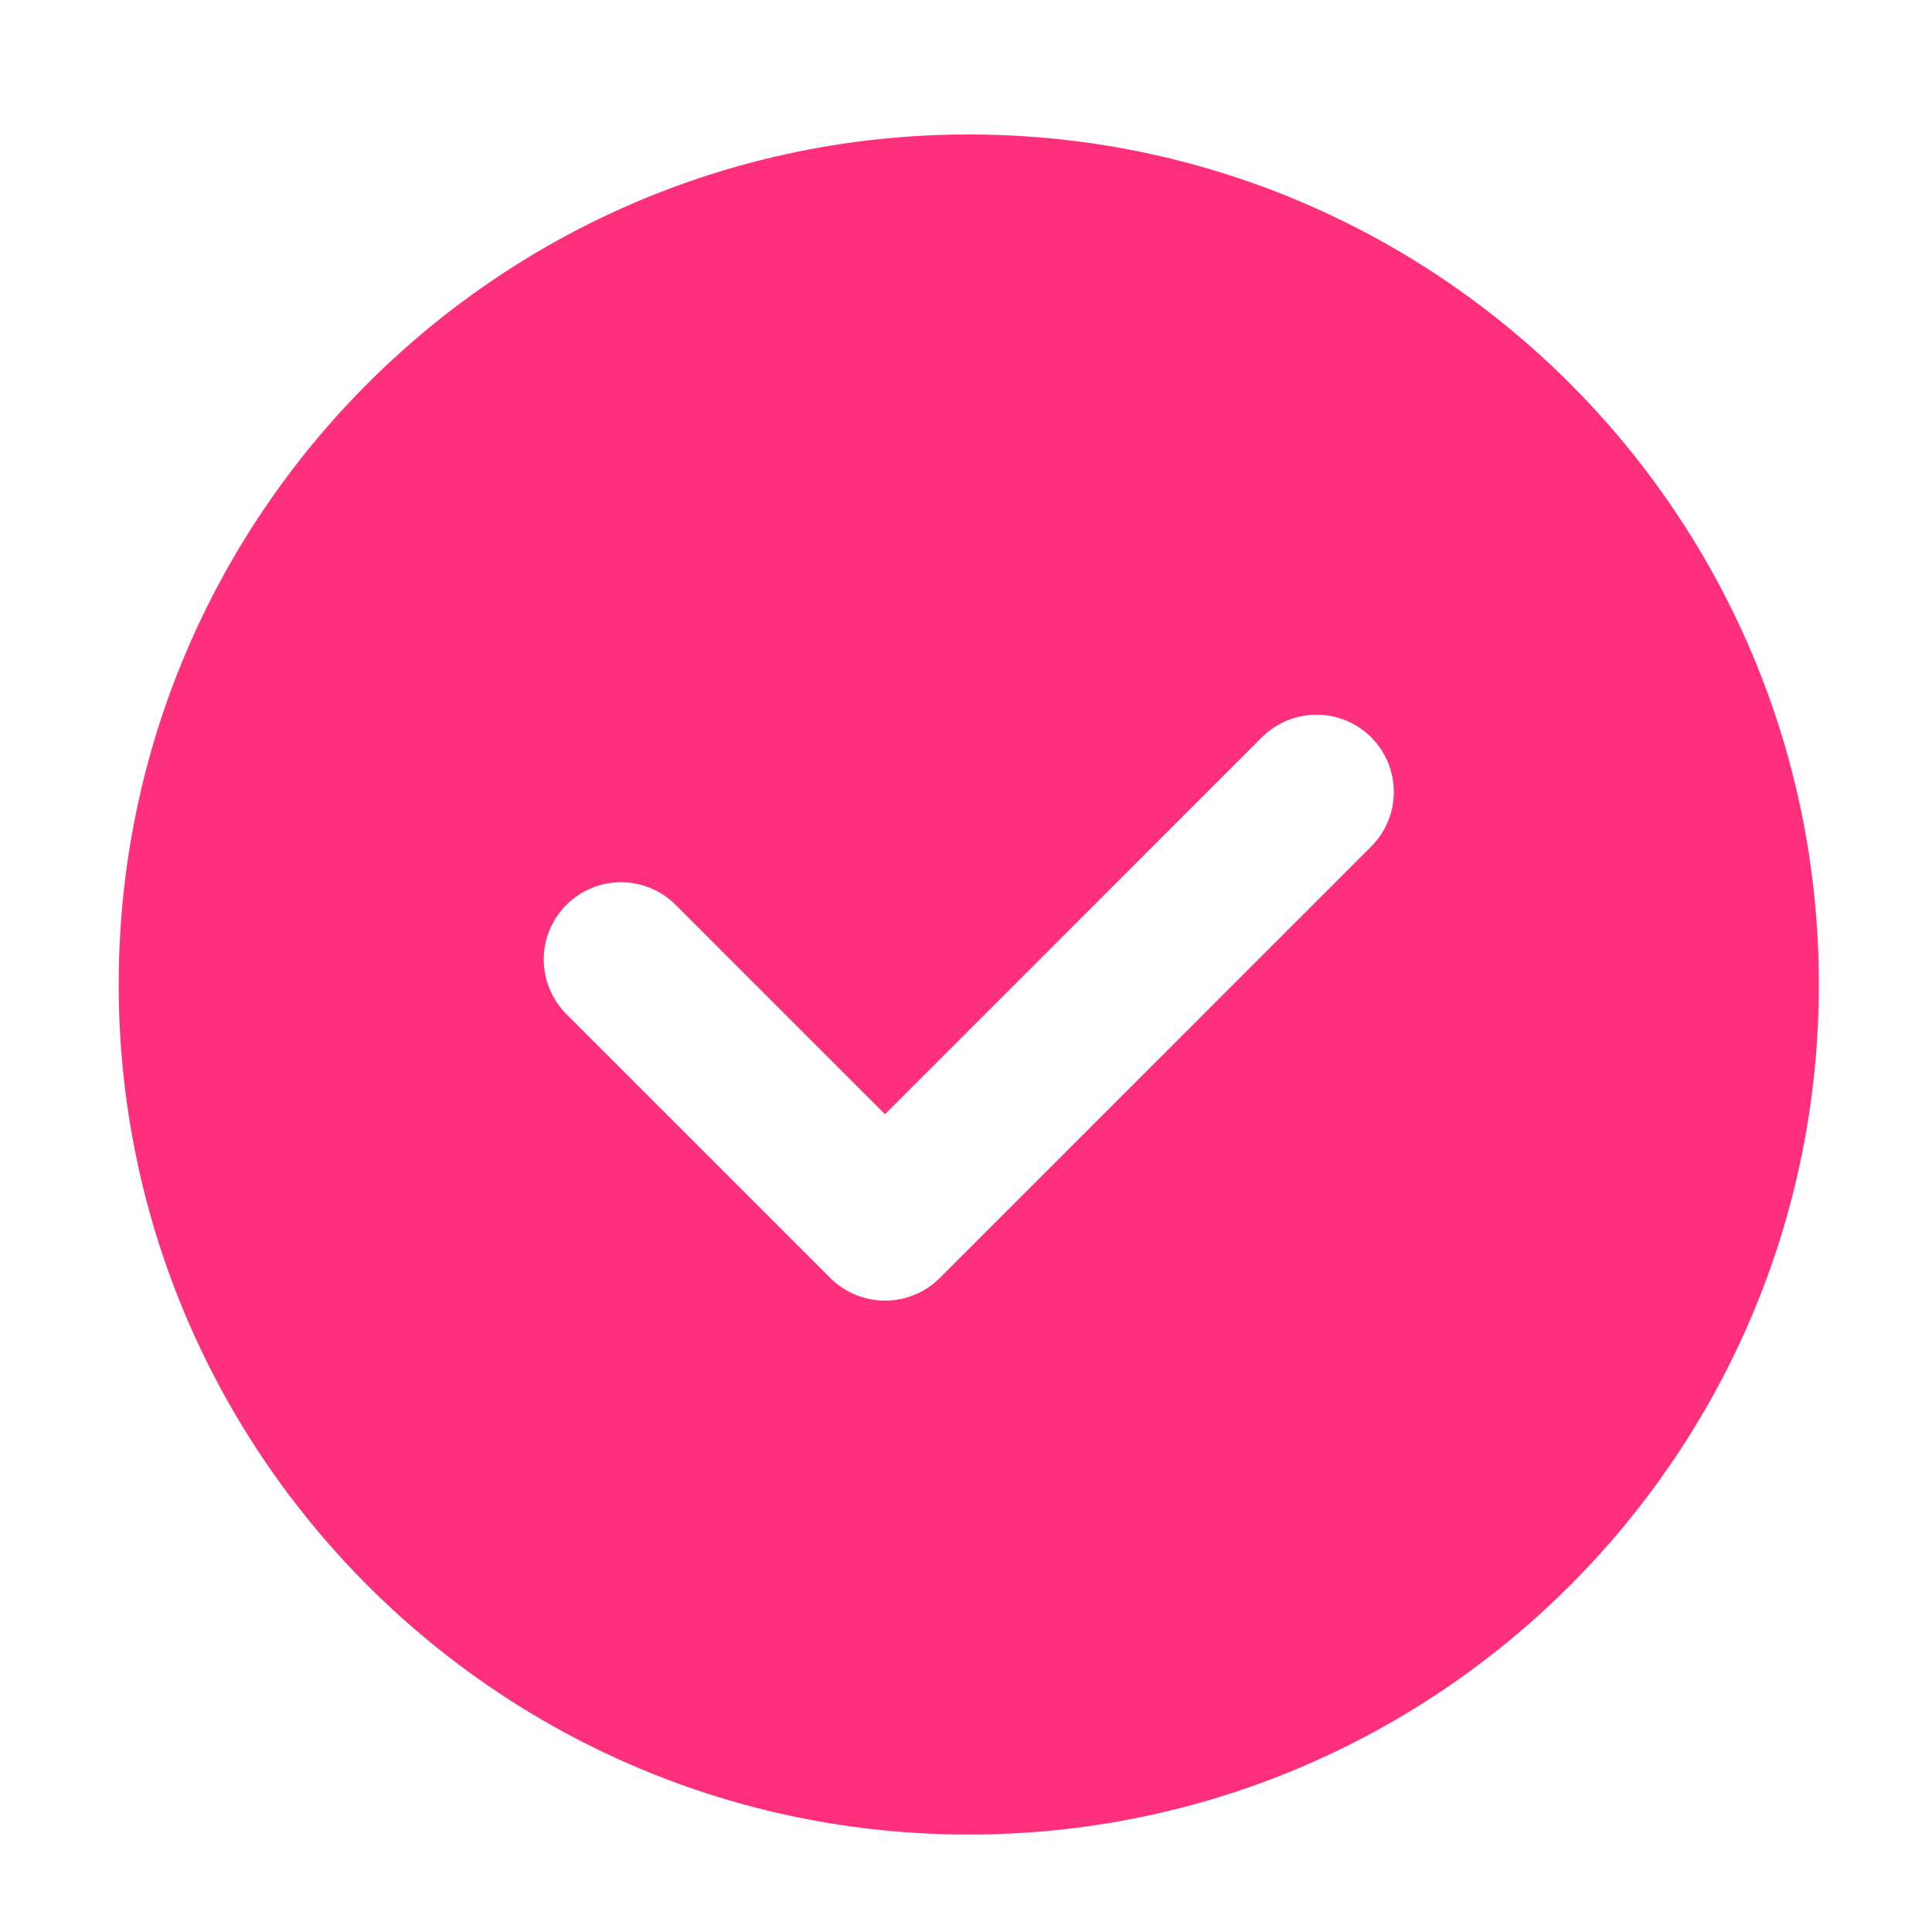 <svg xmlns="http://www.w3.org/2000/svg" width="25" height="25" fill="none" viewBox="0 0 25 25"><path fill="#FF307B" fill-rule="evenodd" d="M17.743 10.954L12.16 16.538C11.972 16.725 11.718 16.83 11.453 16.83C11.188 16.83 10.933 16.725 10.745 16.538L7.329 13.123C7.236 13.03 7.163 12.919 7.112 12.798C7.062 12.677 7.036 12.547 7.036 12.415C7.036 12.15 7.142 11.896 7.329 11.709C7.517 11.521 7.771 11.416 8.036 11.416C8.301 11.416 8.556 11.521 8.743 11.709L11.452 14.418L16.329 9.54C16.422 9.448 16.532 9.374 16.654 9.324C16.775 9.274 16.905 9.248 17.036 9.248C17.167 9.248 17.297 9.274 17.419 9.324C17.54 9.374 17.65 9.448 17.743 9.54C17.836 9.633 17.91 9.744 17.96 9.865C18.01 9.986 18.036 10.116 18.036 10.248C18.036 10.379 18.01 10.509 17.96 10.63C17.91 10.751 17.836 10.862 17.743 10.954ZM12.536 1.74C6.461 1.74 1.536 6.665 1.536 12.739C1.536 18.814 6.461 23.739 12.536 23.739C18.611 23.739 23.536 18.814 23.536 12.739C23.536 6.665 18.611 1.74 12.536 1.74Z" clip-rule="evenodd"/></svg>